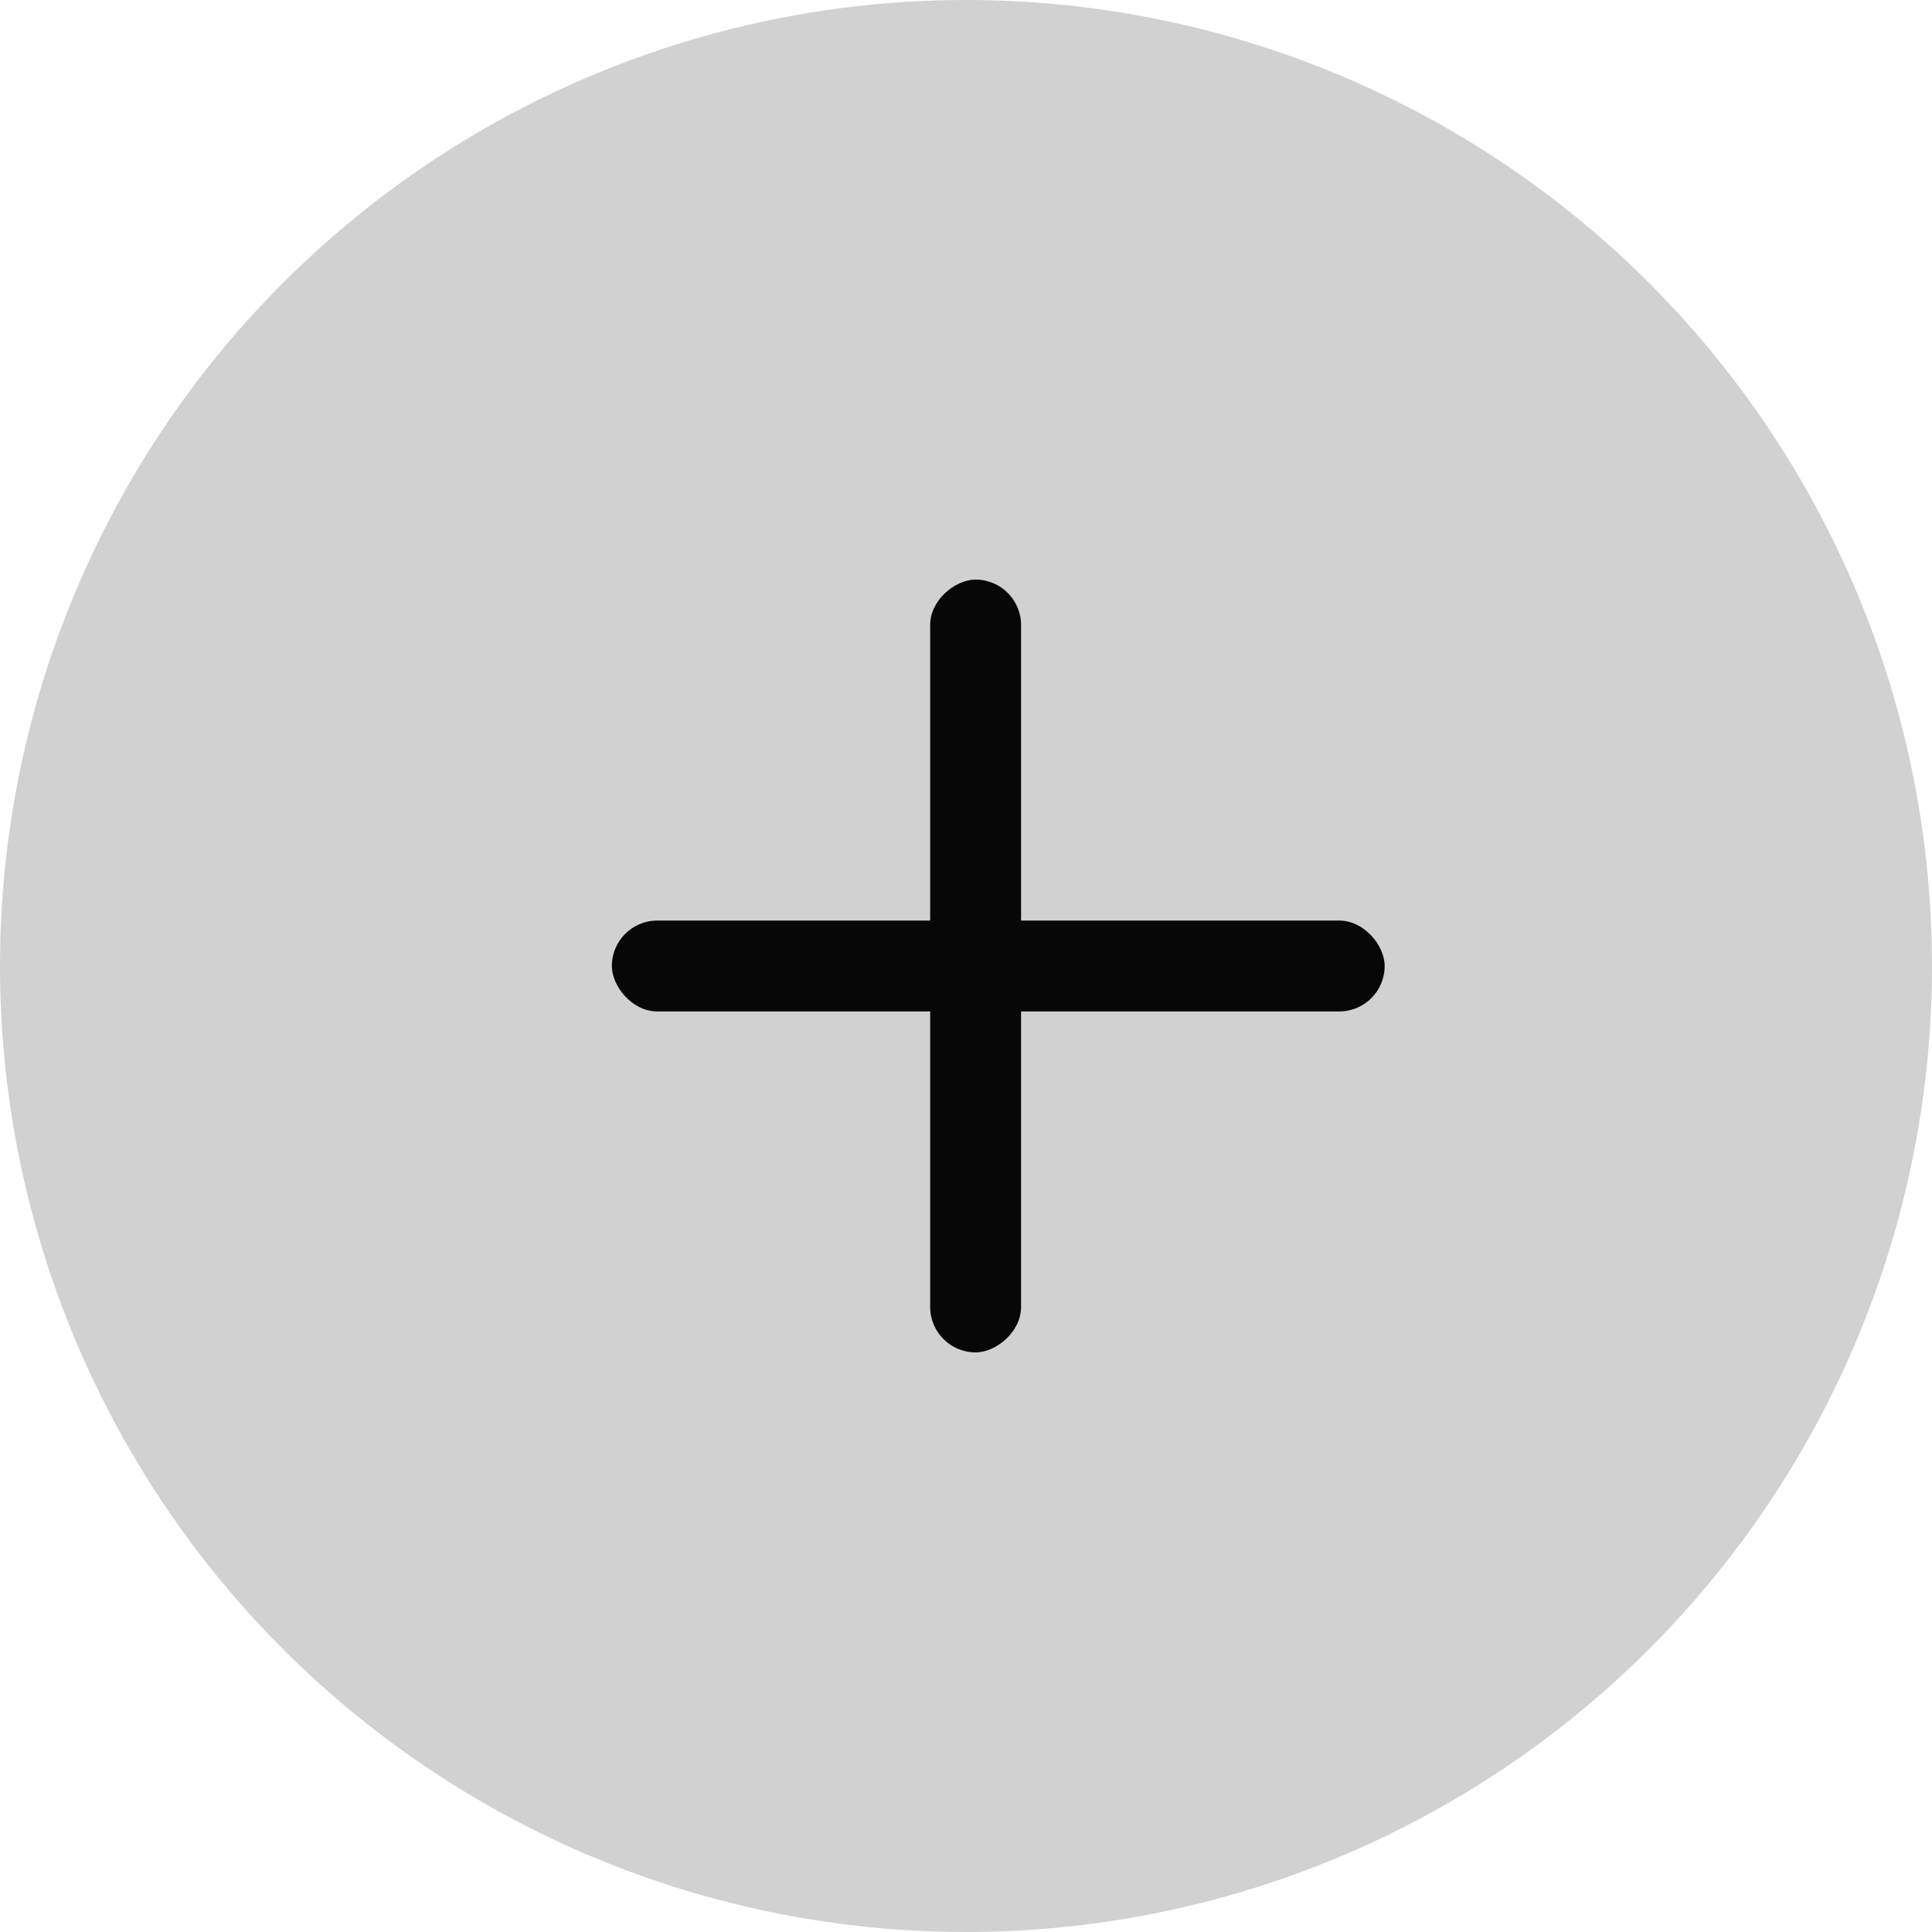 <svg width="40" height="40" viewBox="0 0 40 40" fill="none" xmlns="http://www.w3.org/2000/svg">
<rect width="40" height="40" fill="white"/>
<path d="M20 13.335V26.971" stroke="#200E32" stroke-width="2" stroke-linecap="round" stroke-linejoin="round"/>
<path d="M27.593 20H20.462H13.332" stroke="#200E32" stroke-width="2" stroke-linecap="round" stroke-linejoin="round"/>
<circle cx="20" cy="20" r="19" fill="#D1D1D1" stroke="#D1D1D1" stroke-width="2"/>
<rect x="12.668" y="19.059" width="16" height="1.882" rx="0.941" fill="#070707"/>
<rect x="19.258" y="28" width="16" height="1.882" rx="0.941" transform="rotate(-90 19.258 28)" fill="#070707"/>
</svg>
